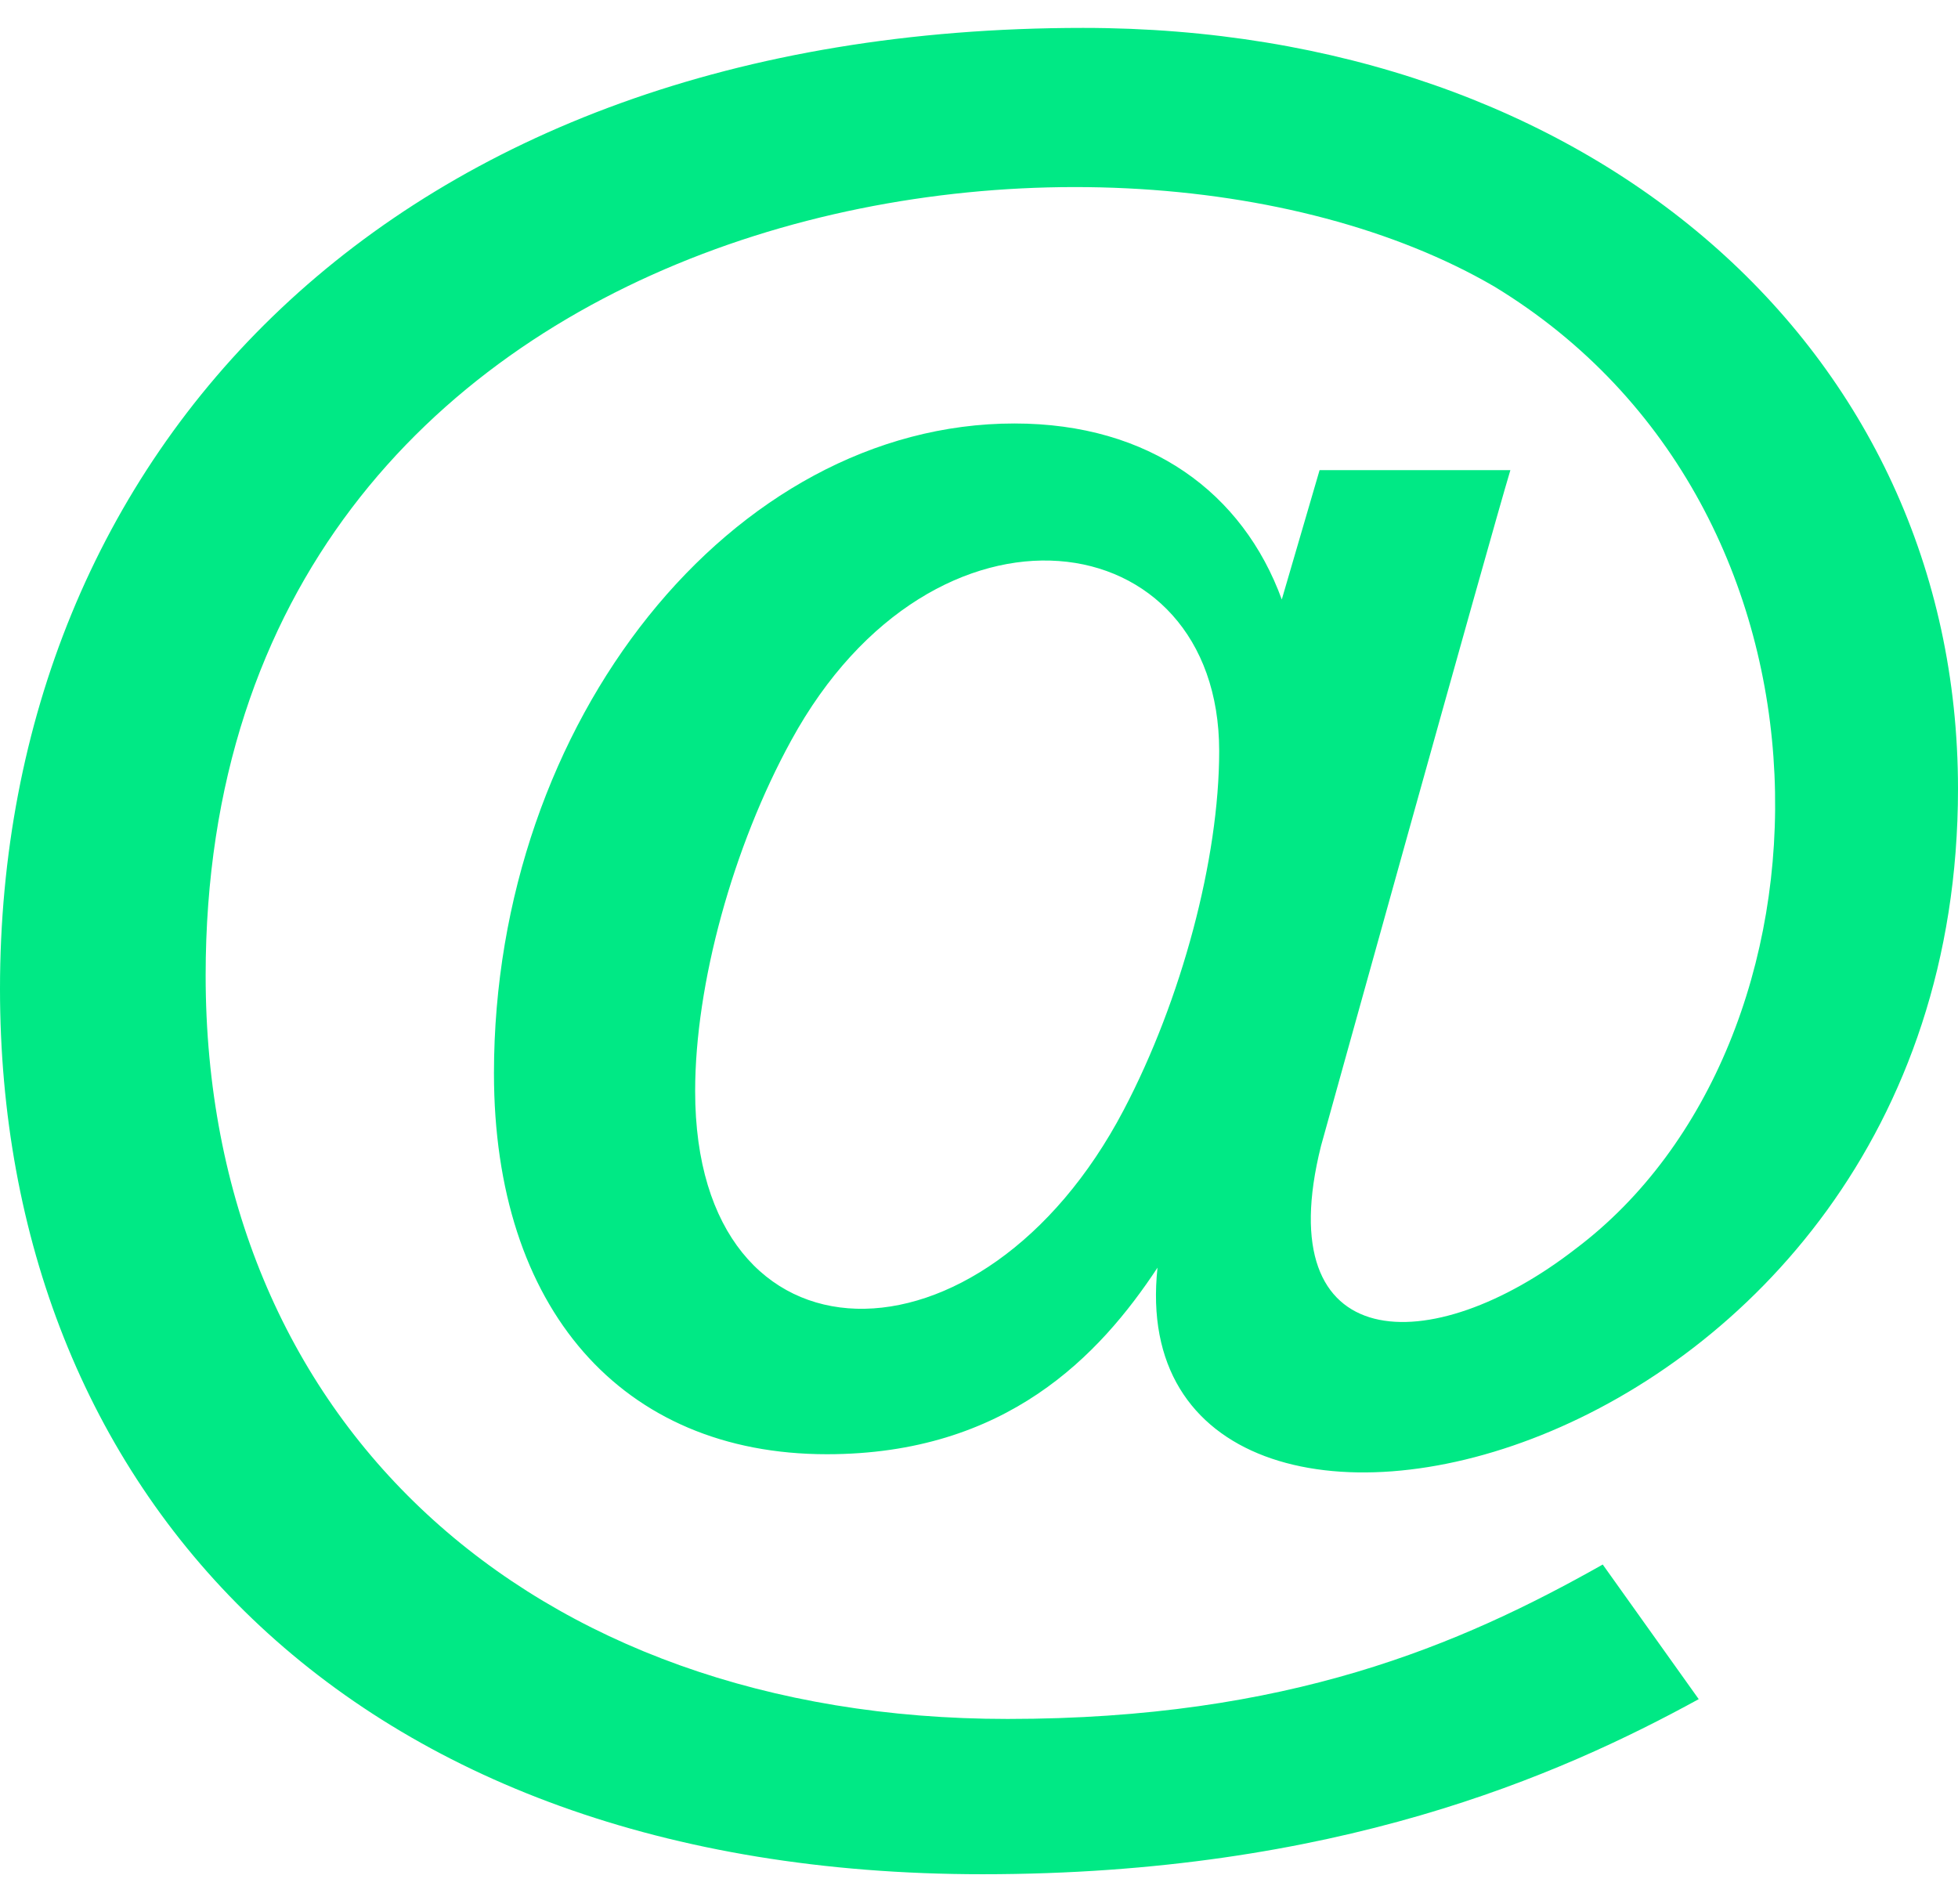<svg width="36" height="35" viewBox="0 0 36 35" fill="none" xmlns="http://www.w3.org/2000/svg">
<g clip-path="url(#clip0_24_71)">
<path d="M18.063 34.459C6.343 34.459 0 27.354 0 18.181C0 8.379 7.143 0.513 19.914 0.513C29.235 0.513 36 6.397 36 14.503C36 27.198 20.505 30.549 21.282 23.307C20.217 24.922 18.501 26.737 15.203 26.737C11.428 26.737 9.082 24.053 9.082 19.733C9.082 13.257 13.464 7.786 18.651 7.786C21.14 7.786 22.851 9.062 23.567 11.022L24.262 8.644H27.77C27.404 9.856 24.288 21.069 24.288 21.069C23.316 24.954 26.313 25.022 28.971 22.959C33.965 19.199 34.222 9.368 27.474 5.268C20.242 1.055 3.781 3.662 3.781 17.934C3.781 26.111 9.707 31.604 18.525 31.604C23.679 31.604 26.838 30.249 29.468 28.765L31.233 31.24C28.666 32.647 24.541 34.459 18.063 34.459ZM14.547 13.614C13.475 15.567 12.781 18.096 12.781 20.061C12.781 25.321 18.064 25.354 20.66 20.409C21.727 18.378 22.416 15.788 22.416 13.809C22.416 9.559 17.174 8.806 14.547 13.614Z" fill="#00E985"/>
</g>
<defs>
<clipPath id="clip0_24_71">
<rect width="36" height="34.971" fill="white"/>
</clipPath>
</defs>
</svg>
